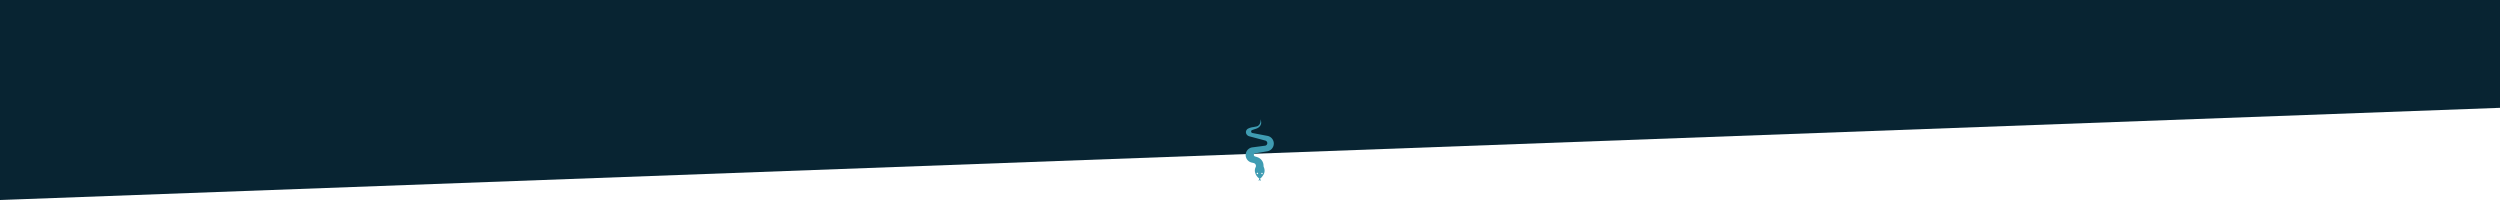 <svg id="Layer_1" data-name="Layer 1" xmlns="http://www.w3.org/2000/svg" viewBox="0 0 2500 200"><defs><style>.cls-1{fill:#082432;}.cls-2{fill:#3f9cb2;}</style></defs><path class="cls-1" d="M2500,107.82,0,200V0H2500Z" transform="translate(0)"/><path class="cls-2" d="M1260.24,119.32a5.87,5.87,0,0,1-.64,7.22,8.33,8.33,0,0,1-3.5,2.18l-3.69,1.23a1.56,1.56,0,0,0,.16,3.09c4.91.94,9.81,1.89,14.73,2.81a7.83,7.83,0,0,1-.15,15.46l-11.78,2a1.6,1.6,0,0,0-1.53,1.52,1.67,1.67,0,0,0,1.38,1.68,21.25,21.25,0,0,1,3,1,8.91,8.91,0,0,1,5.3,8.2,4.21,4.21,0,0,0,.34,1.57,8,8,0,0,1-.54,7.66,21.68,21.68,0,0,1-1.9,2.58,7.55,7.55,0,0,1-1.31,1l.85,2.48-1.24-.93-1.23.93.86-2.49a10.1,10.1,0,0,1-4.12-5.63,7.34,7.34,0,0,1,.46-5.75,2.94,2.94,0,0,0-1.76-4c-.62-.19-1.26-.35-1.91-.49a7.74,7.74,0,0,1,.65-15.32q6.1-.78,12.19-1.61a2.61,2.61,0,0,0,2.44-2.51,2.65,2.65,0,0,0-2.15-2.67c-5.2-1.39-10.41-2.77-15.62-4.18a4.57,4.57,0,0,1-3.45-3.09,4,4,0,0,1,2-4.64,15,15,0,0,1,5-1.5c1.24-.19,2.47-.47,3.69-.74,2.52-.55,4.36-4.13,3.59-6.57C1260.34,119.71,1260.31,119.57,1260.24,119.32Zm-3.55,54.07a.72.72,0,0,0,.72.76.7.7,0,0,0,.7-.72.71.71,0,0,0-1.42,0Zm5.29.77c.43,0,.71-.26.72-.71a.71.71,0,0,0-1.41,0C1261.28,173.87,1261.55,174.1,1262,174.16Z" transform="translate(0)"/></svg>